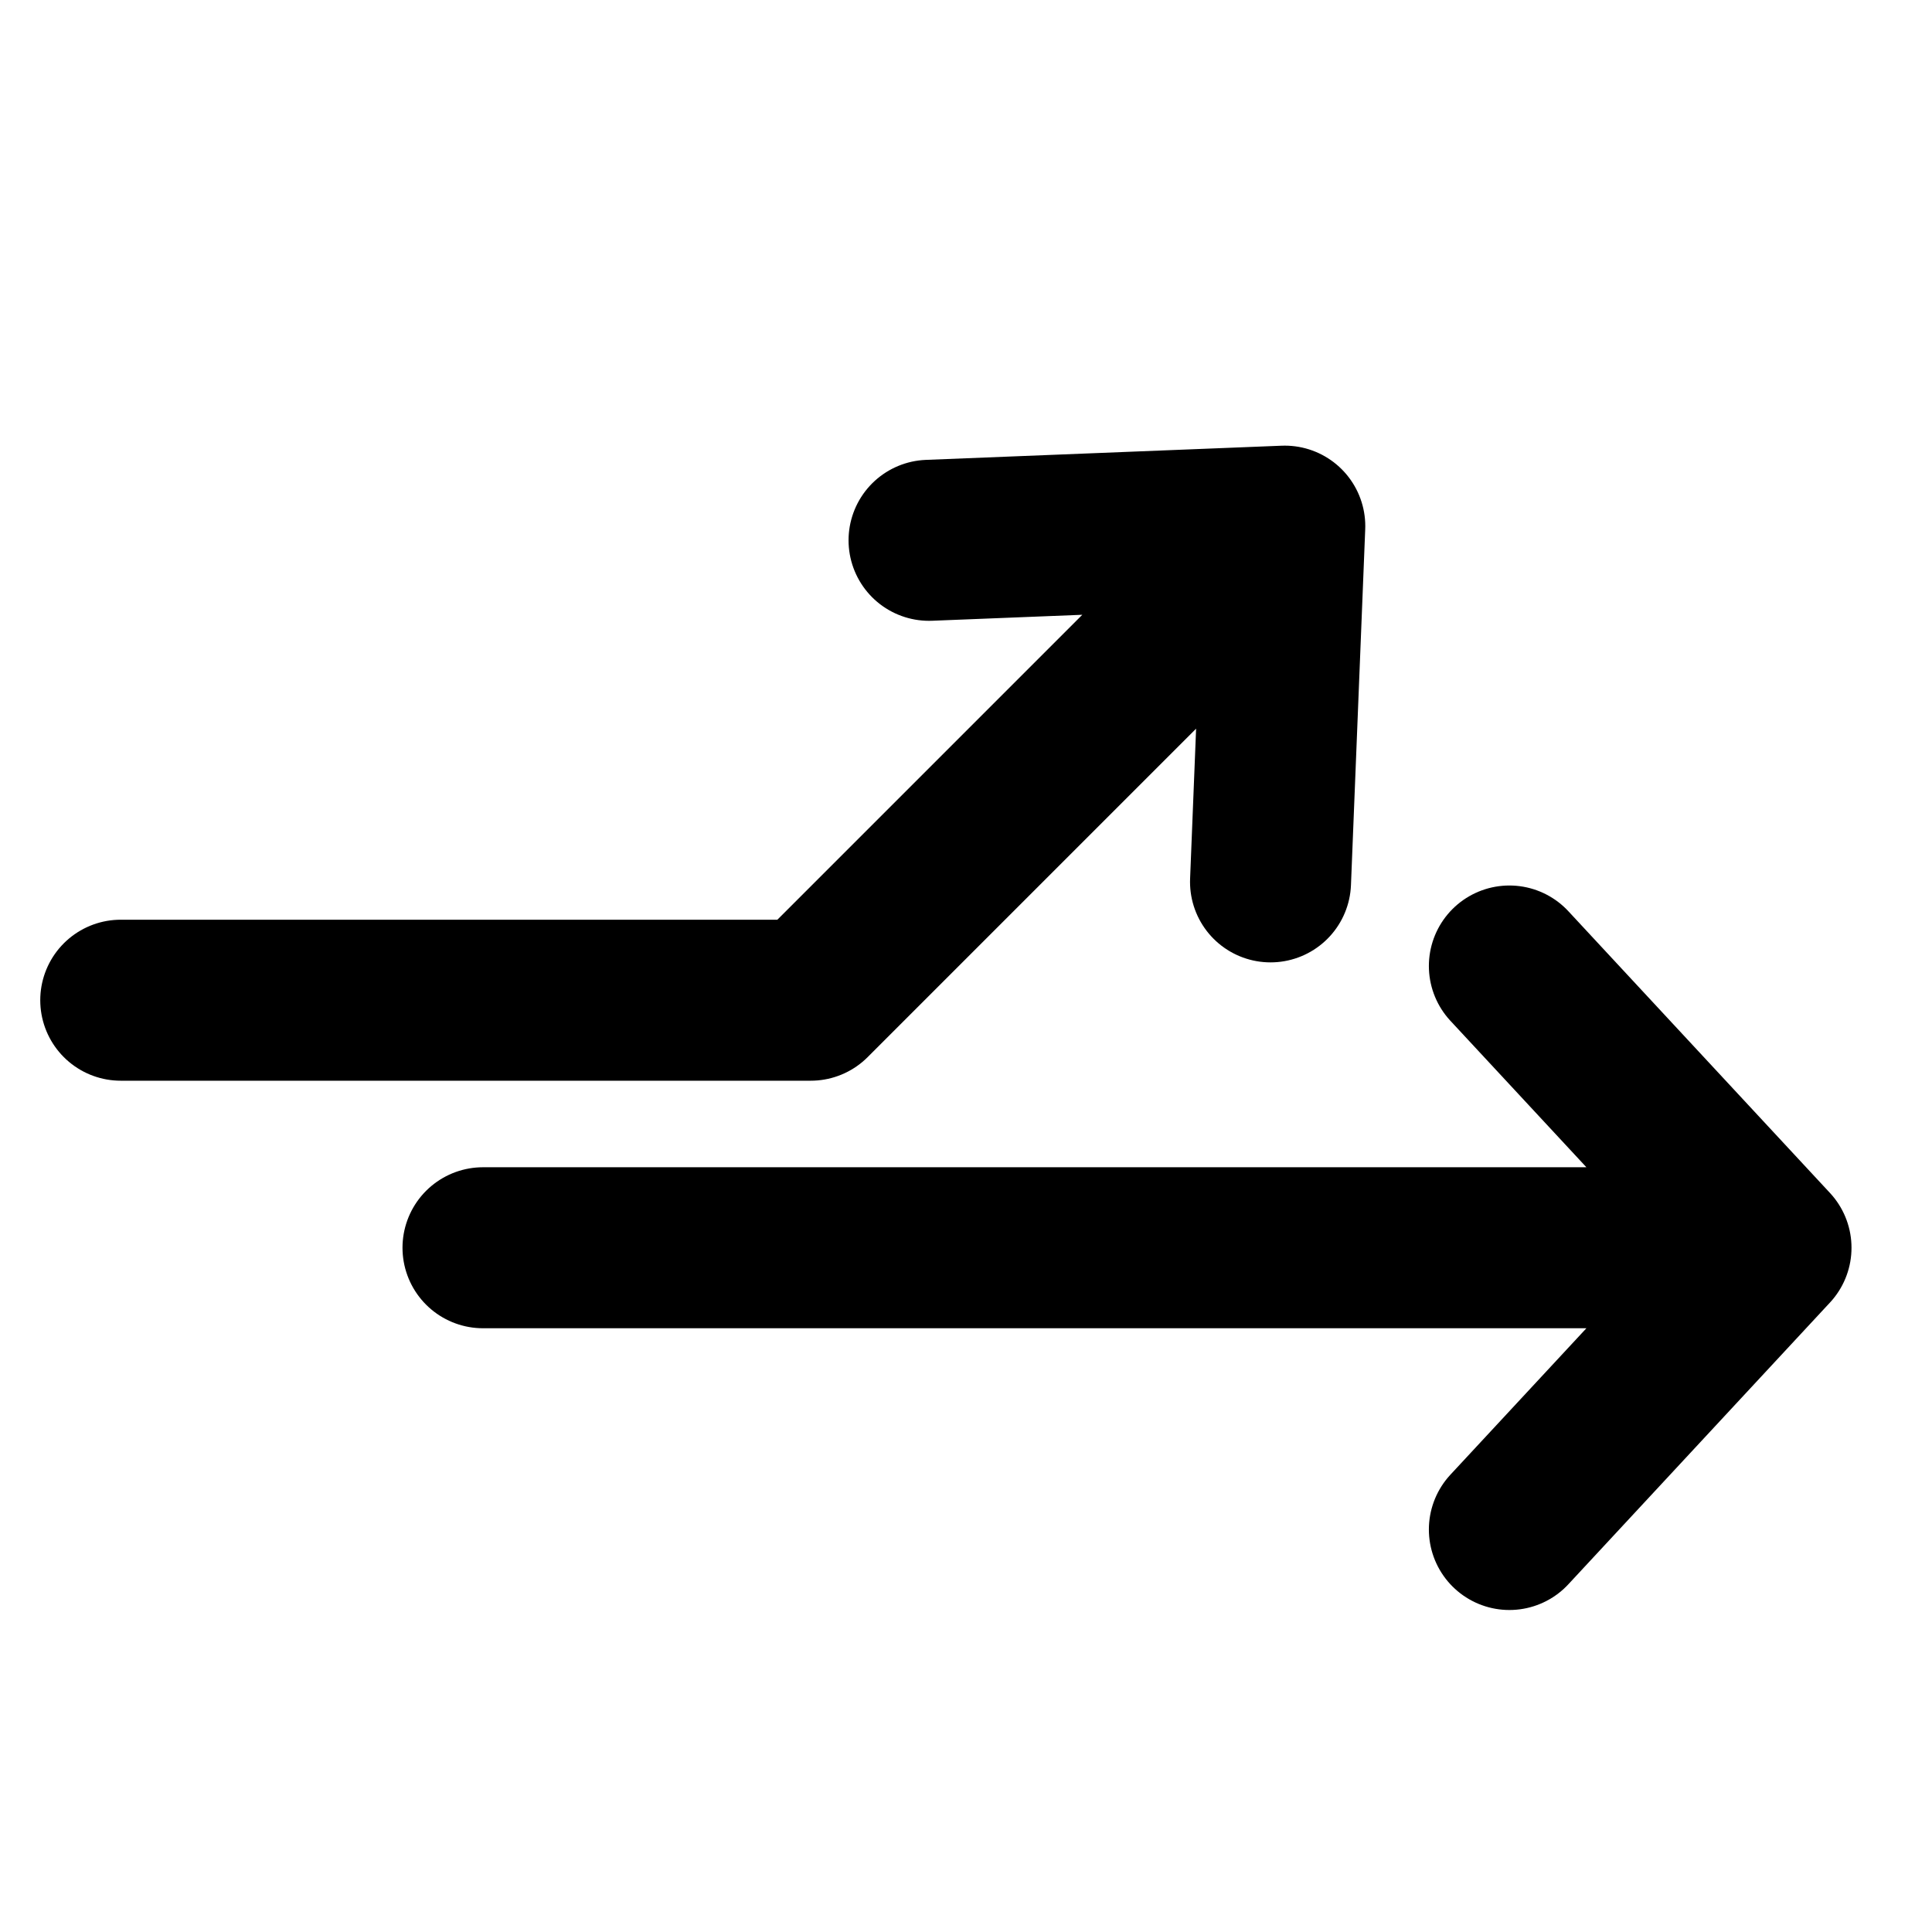 <svg width="24" height="24" viewBox="0 0 24 24" fill="none" xmlns="http://www.w3.org/2000/svg">
<path d="M18.75 19L22 15.5M22 15.5L18.75 12M22 15.5H6" stroke="black" stroke-width="2" stroke-linecap="round" stroke-linejoin="round"/>
<path d="M15.783 10.955L15.96 6.536M15.96 6.536L11.541 6.712M15.96 6.536L10.071 12.425L1.5 12.425" stroke="black" stroke-width="2" stroke-linecap="round" stroke-linejoin="round"/>
</svg>
